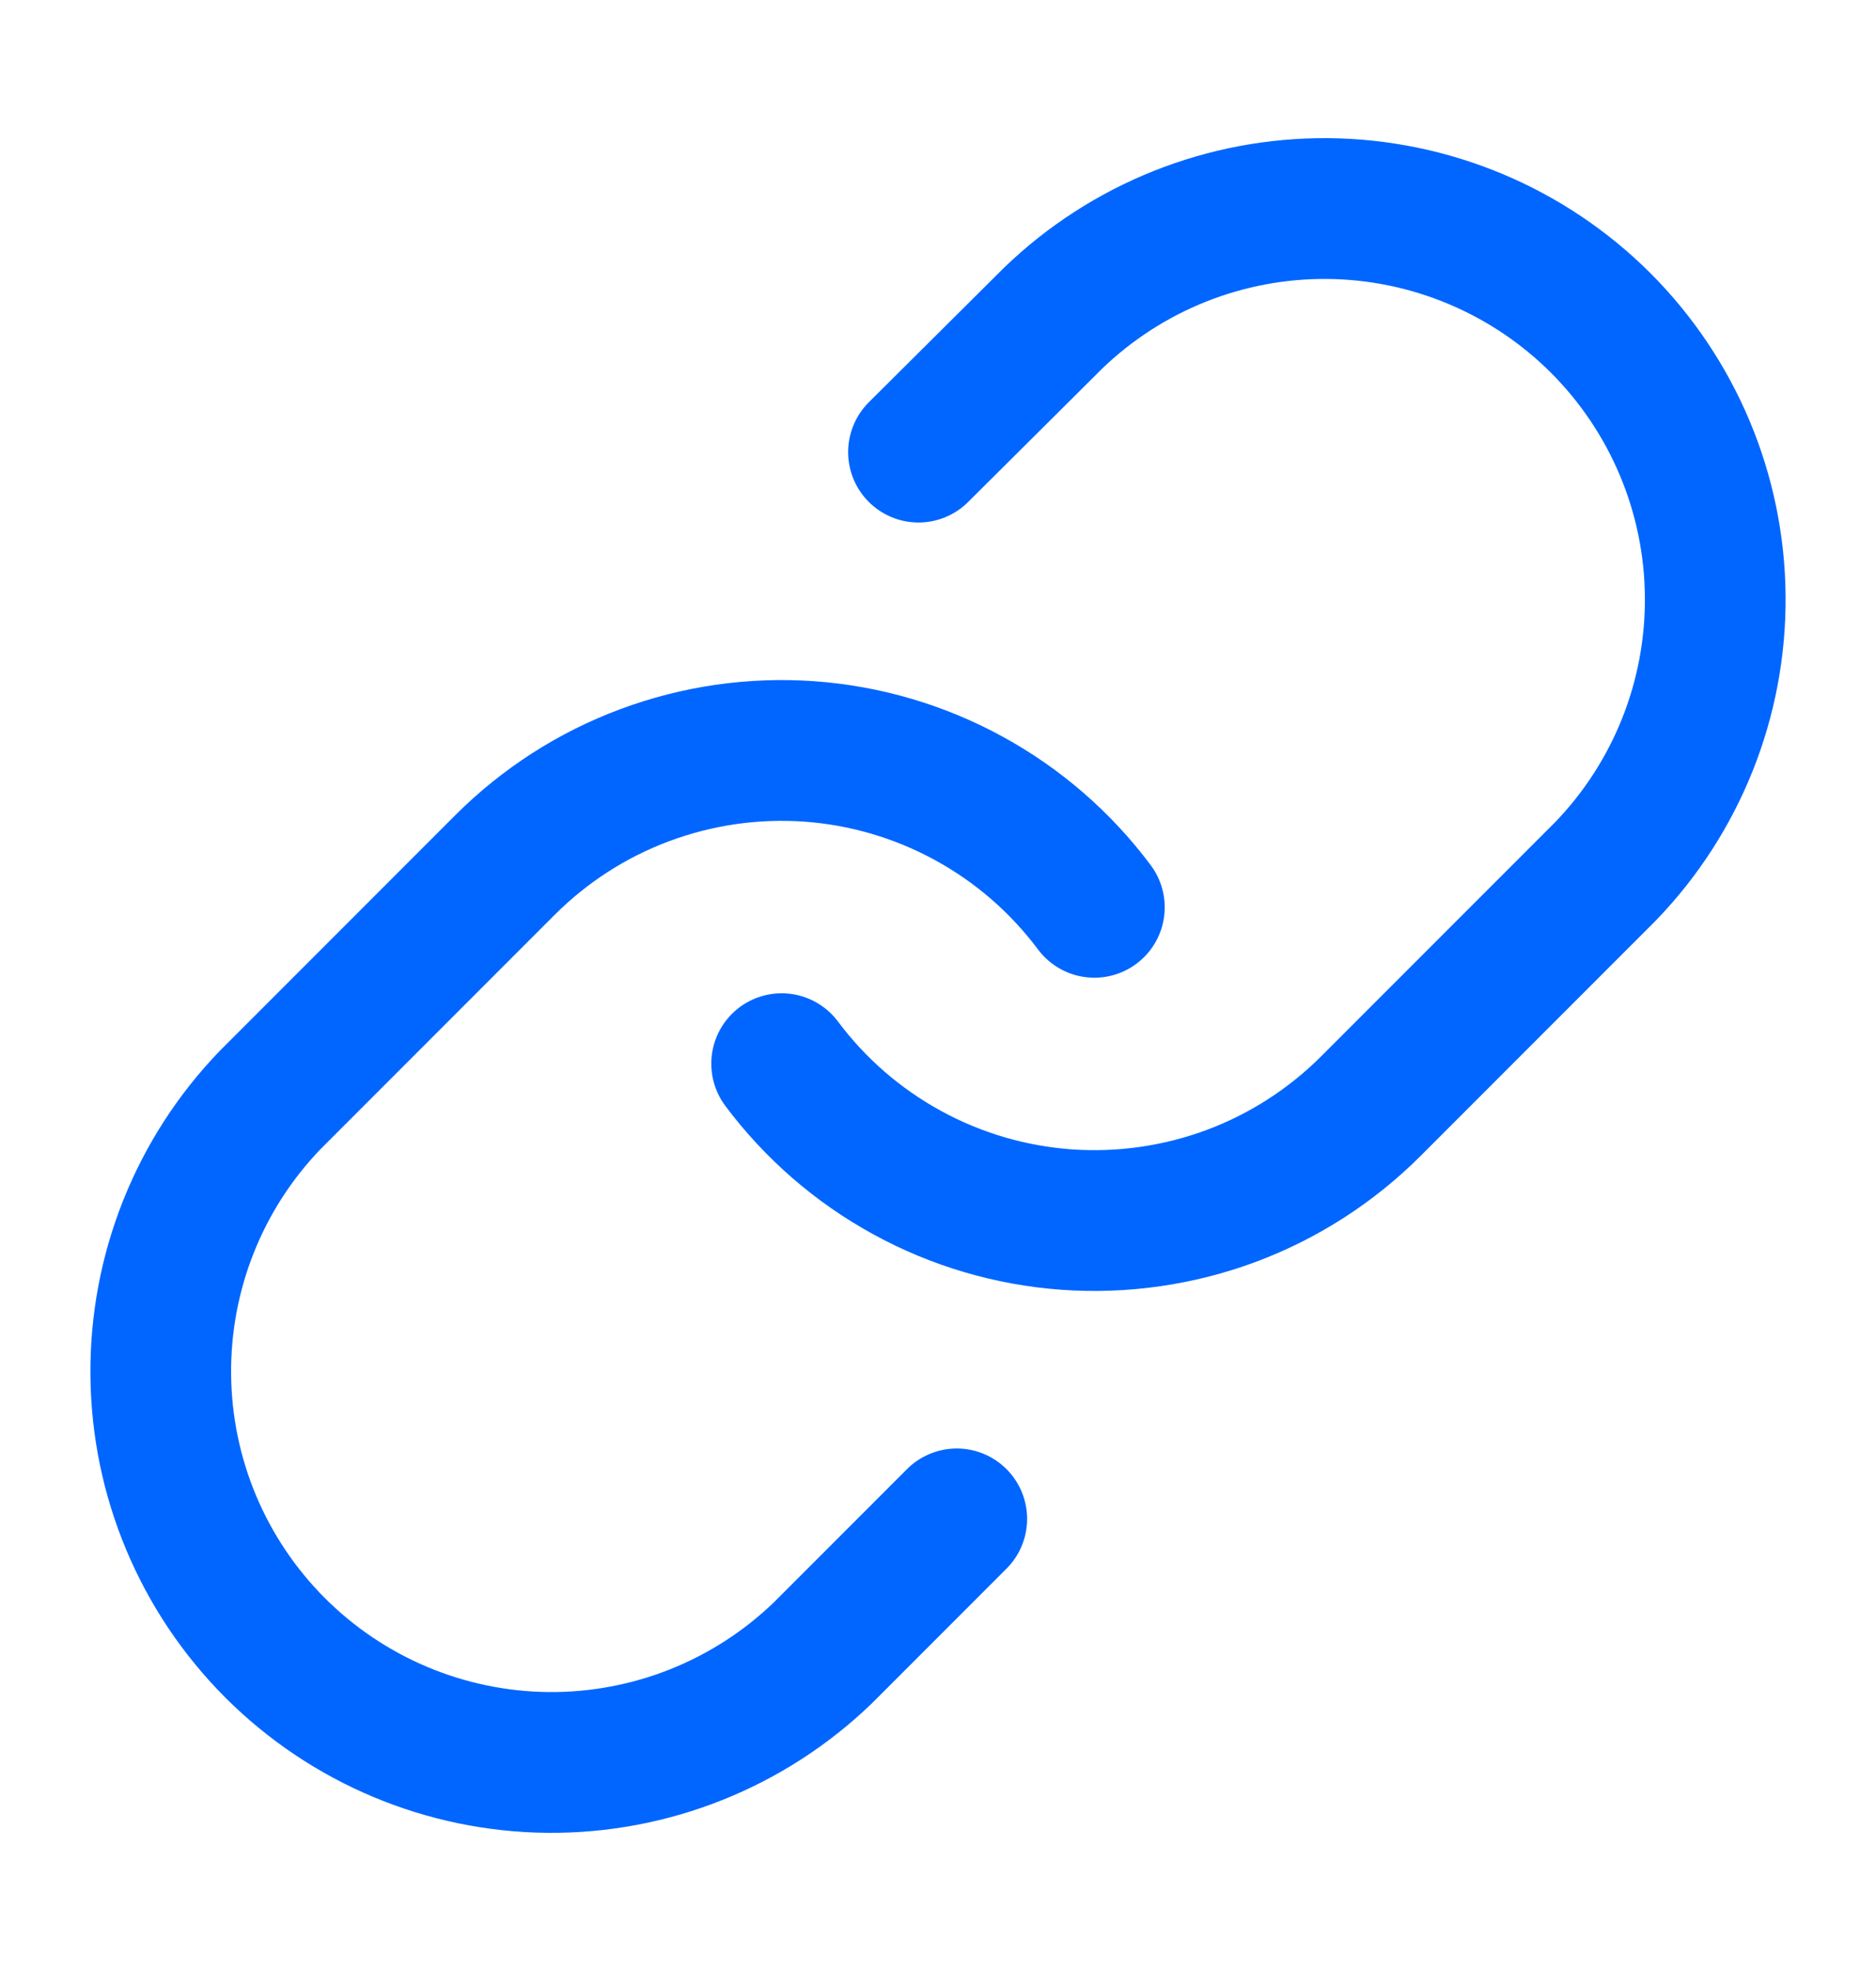 <svg width="20" height="21" viewBox="0 0 20 21" fill="none" xmlns="http://www.w3.org/2000/svg">
<g id="fi:link">
<path id="Vector" d="M8.333 11.333C8.691 11.812 9.148 12.208 9.672 12.494C10.196 12.781 10.776 12.951 11.372 12.994C11.968 13.036 12.566 12.95 13.126 12.742C13.686 12.533 14.194 12.206 14.617 11.783L17.117 9.283C17.876 8.497 18.296 7.445 18.286 6.352C18.277 5.26 17.838 4.215 17.066 3.442C16.293 2.67 15.248 2.232 14.156 2.222C13.063 2.213 12.011 2.633 11.225 3.392L9.792 4.817" stroke="#0066FF" stroke-width="1.5" stroke-linecap="round" stroke-linejoin="round"/>
<path id="Vector_2" d="M11.667 9.667C11.309 9.188 10.852 8.792 10.328 8.506C9.803 8.219 9.224 8.049 8.628 8.006C8.032 7.964 7.434 8.05 6.874 8.259C6.314 8.467 5.806 8.794 5.383 9.217L2.883 11.717C2.124 12.502 1.704 13.555 1.714 14.648C1.723 15.74 2.161 16.785 2.934 17.558C3.707 18.33 4.752 18.768 5.844 18.778C6.937 18.787 7.989 18.367 8.775 17.608L10.2 16.183" stroke="#0066FF" stroke-width="1.5" stroke-linecap="round" stroke-linejoin="round"/>
</g>
</svg>
